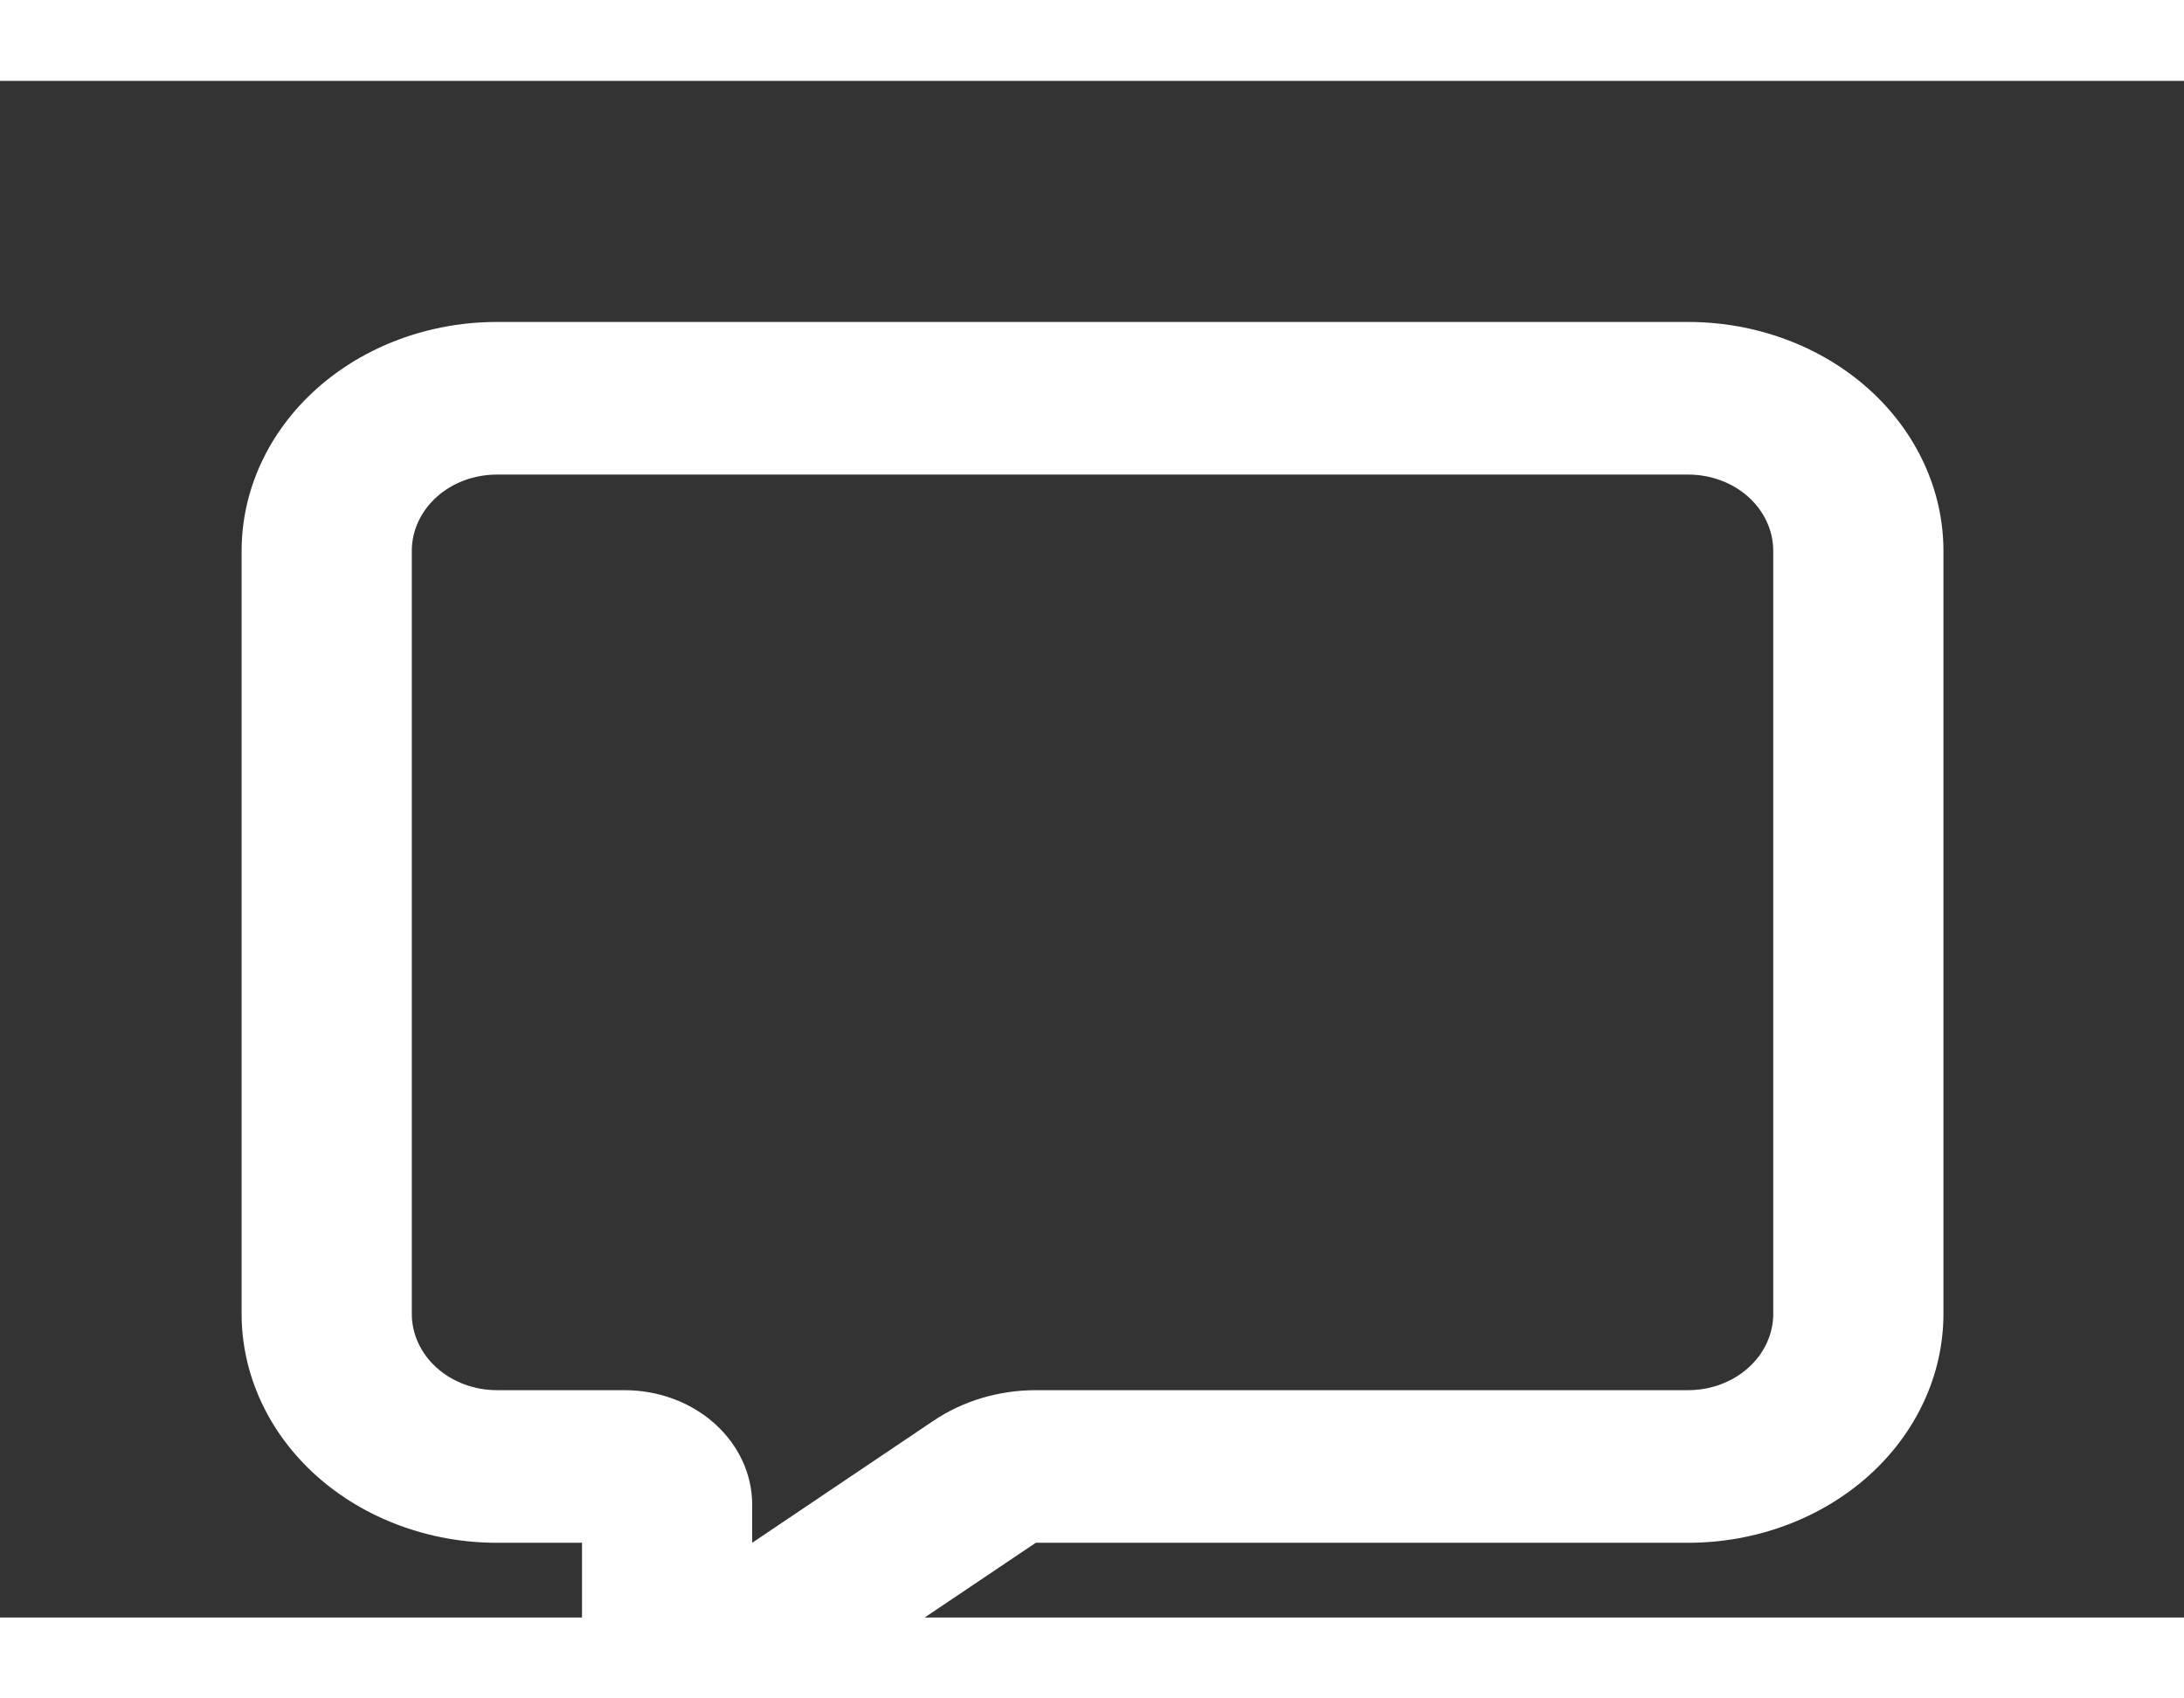 <svg width="27" height="21" viewBox="0 0 27 19" fill="none" xmlns="http://www.w3.org/2000/svg">
<rect x="0" y="0" width="27" height="19" fill="#333333" stroke="none"/>
<g clip-path="url(#clip0_27_88)">
<path fill-rule="evenodd" clip-rule="evenodd" d="M2.987 5.811C2.987 5.061 3.319 4.341 3.911 3.81C4.503 3.279 5.306 2.981 6.143 2.981H20.87C21.707 2.981 22.51 3.279 23.102 3.81C23.693 4.341 24.026 5.061 24.026 5.811V15.245C24.026 15.996 23.693 16.716 23.102 17.247C22.51 17.777 21.707 18.076 20.87 18.076H12.805L9.299 20.434C8.432 21.017 7.195 20.462 7.195 19.491V18.076H6.143C5.306 18.076 4.503 17.777 3.911 17.247C3.319 16.716 2.987 15.996 2.987 15.245V5.811ZM6.143 4.868C5.864 4.868 5.596 4.967 5.399 5.144C5.202 5.321 5.091 5.561 5.091 5.811V15.245C5.091 15.496 5.202 15.736 5.399 15.912C5.596 16.089 5.864 16.189 6.143 16.189H7.721C8.139 16.189 8.541 16.338 8.836 16.603C9.132 16.869 9.299 17.229 9.299 17.604V18.076L11.542 16.566C11.907 16.321 12.35 16.189 12.805 16.189H20.87C21.149 16.189 21.417 16.089 21.614 15.912C21.811 15.736 21.922 15.496 21.922 15.245V5.811C21.922 5.561 21.811 5.321 21.614 5.144C21.417 4.967 21.149 4.868 20.87 4.868H6.143Z" fill="white"/>
</g>
<defs>
<clipPath id="clip0_27_88">
<rect width="25.247" height="22.642" fill="white" transform="translate(0.883 0.151)"/>
</clipPath>
</defs>
</svg>
